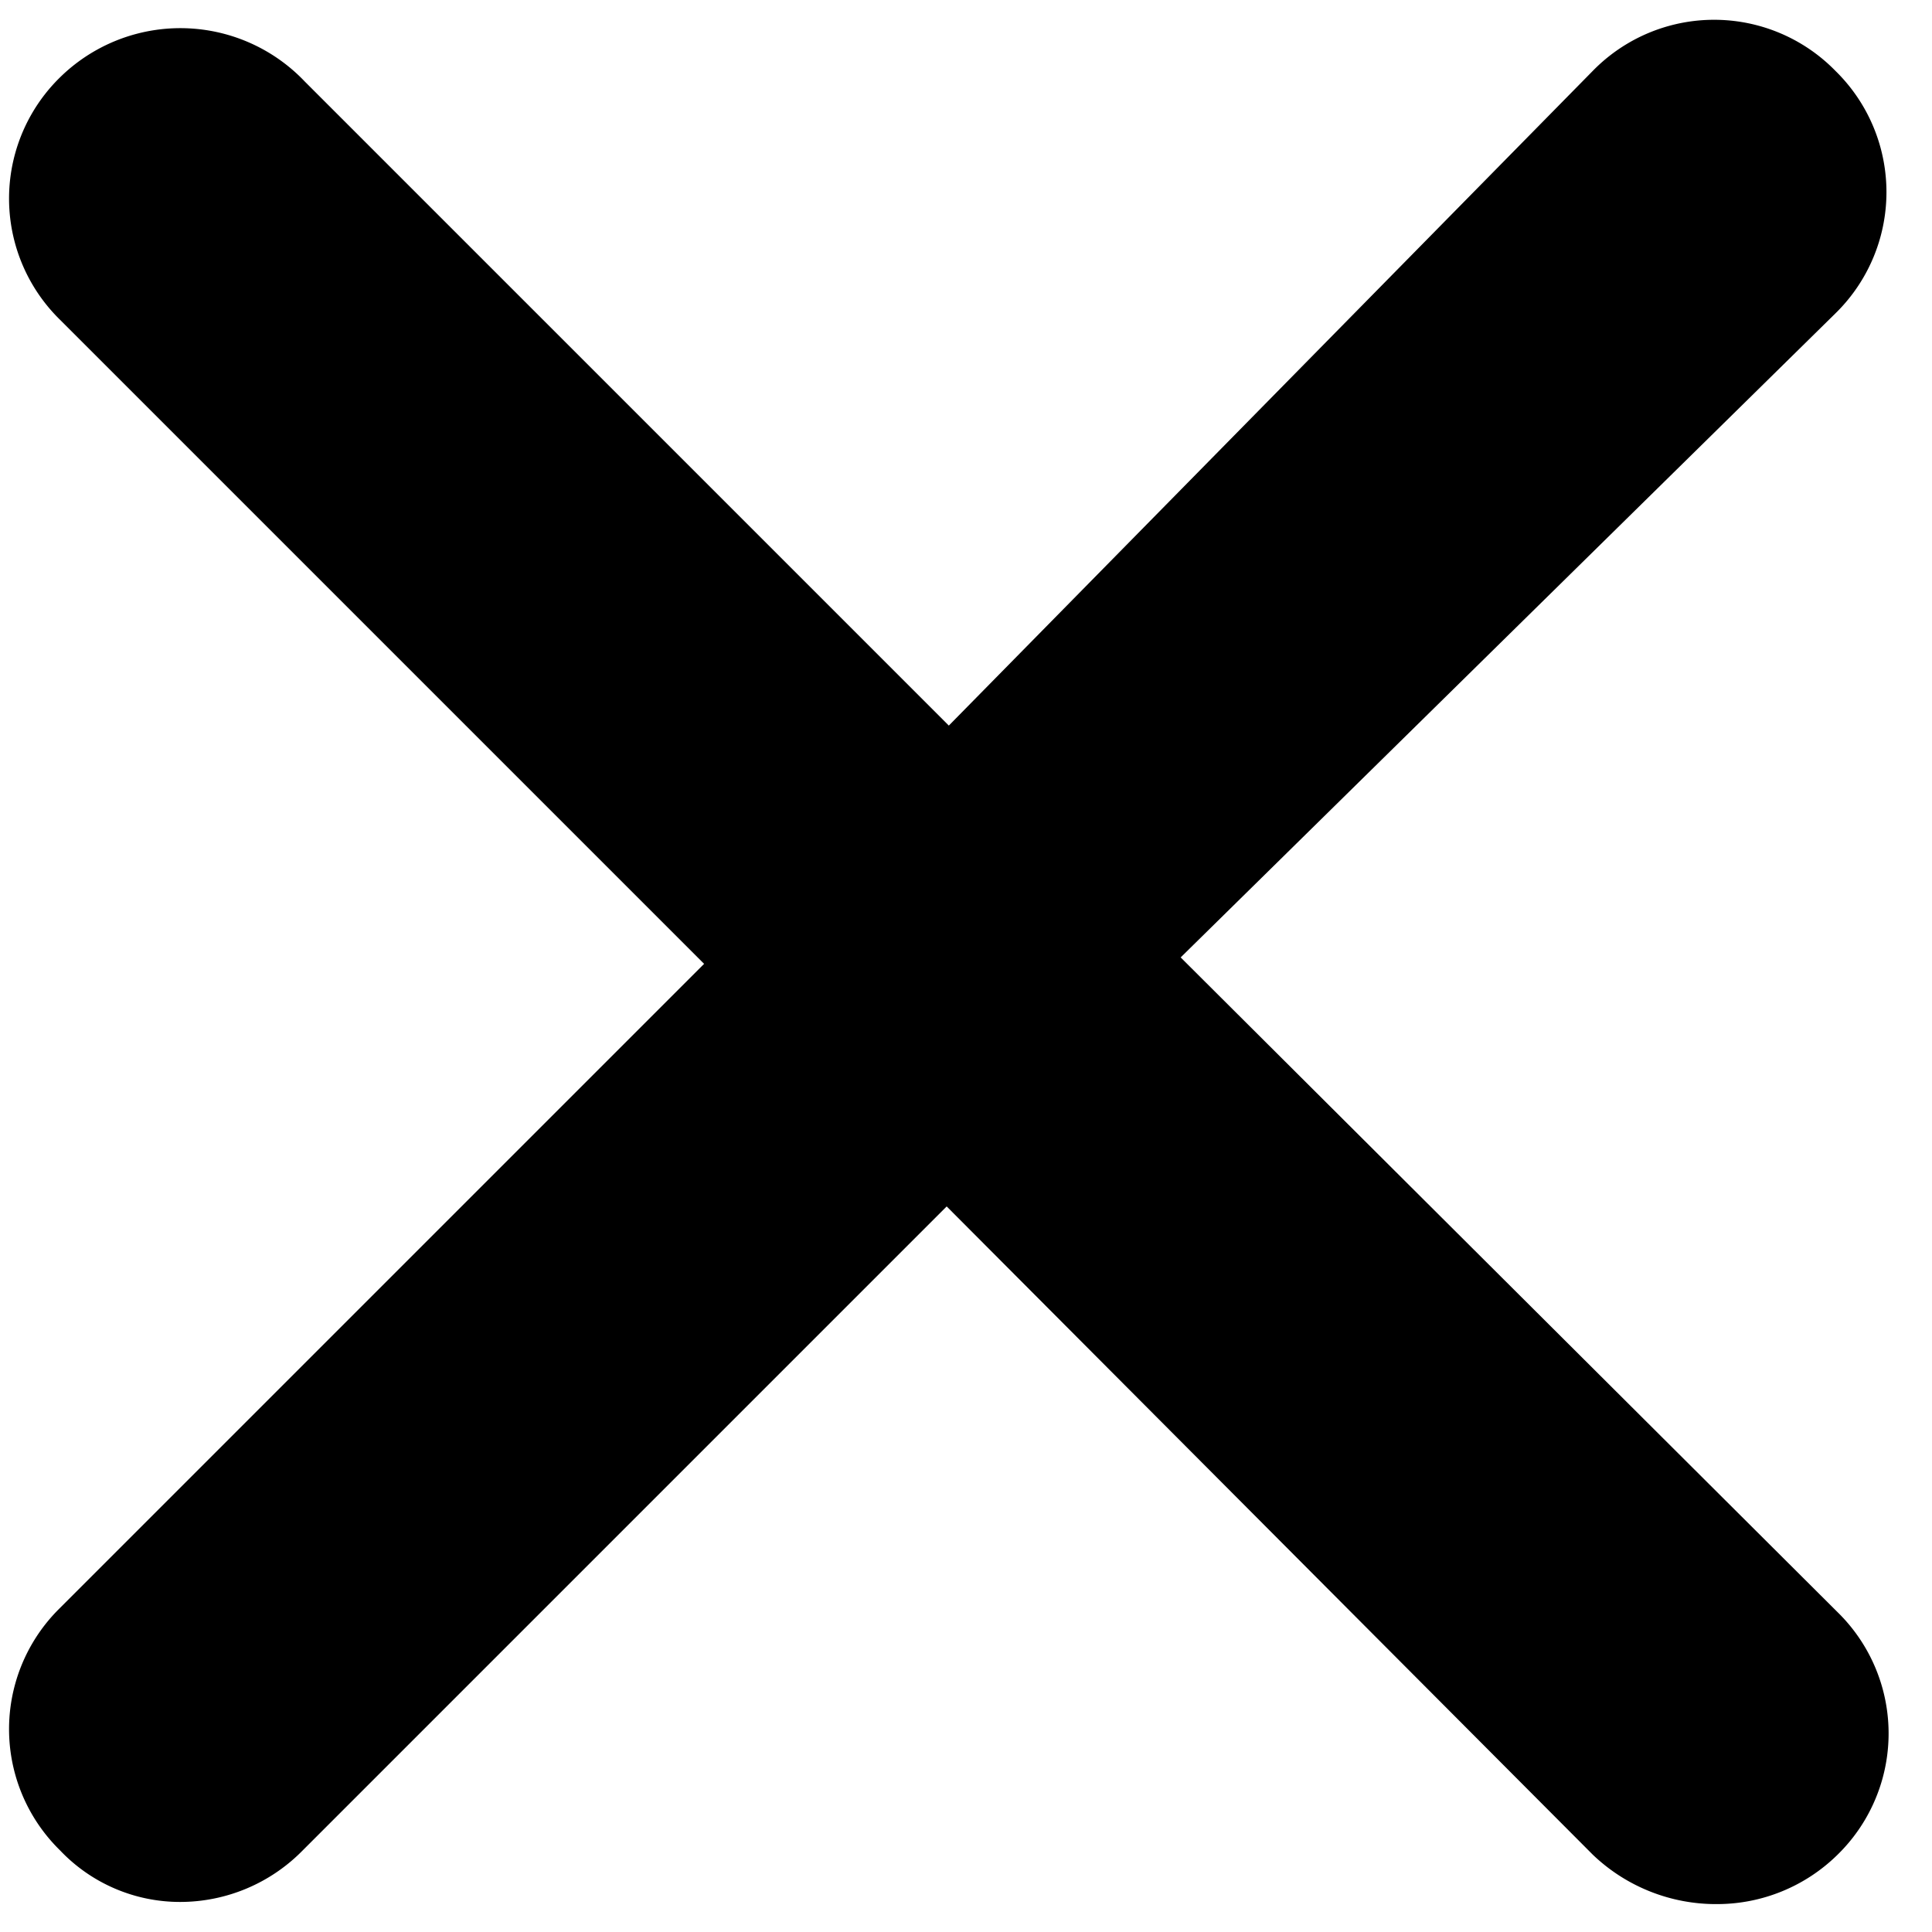 <svg id="Шар_1" data-name="Шар 1" xmlns="http://www.w3.org/2000/svg" width="9" height="9" viewBox="0 0 9 9"><path d="M5.5,4.46l3.05-3a.79.79,0,0,0,0-1.13.79.79,0,0,0-1.13,0l-3,3.05-3-3A.8.8,0,0,0,.28.36a.79.79,0,0,0,0,1.13l3,3-3,3a.79.79,0,0,0,0,1.13.77.77,0,0,0,.56.24.8.8,0,0,0,.57-.24l3-3L7.42,8.64A.83.83,0,0,0,8,8.87a.8.8,0,0,0,.56-.23.79.79,0,0,0,0-1.13Z"/></svg>